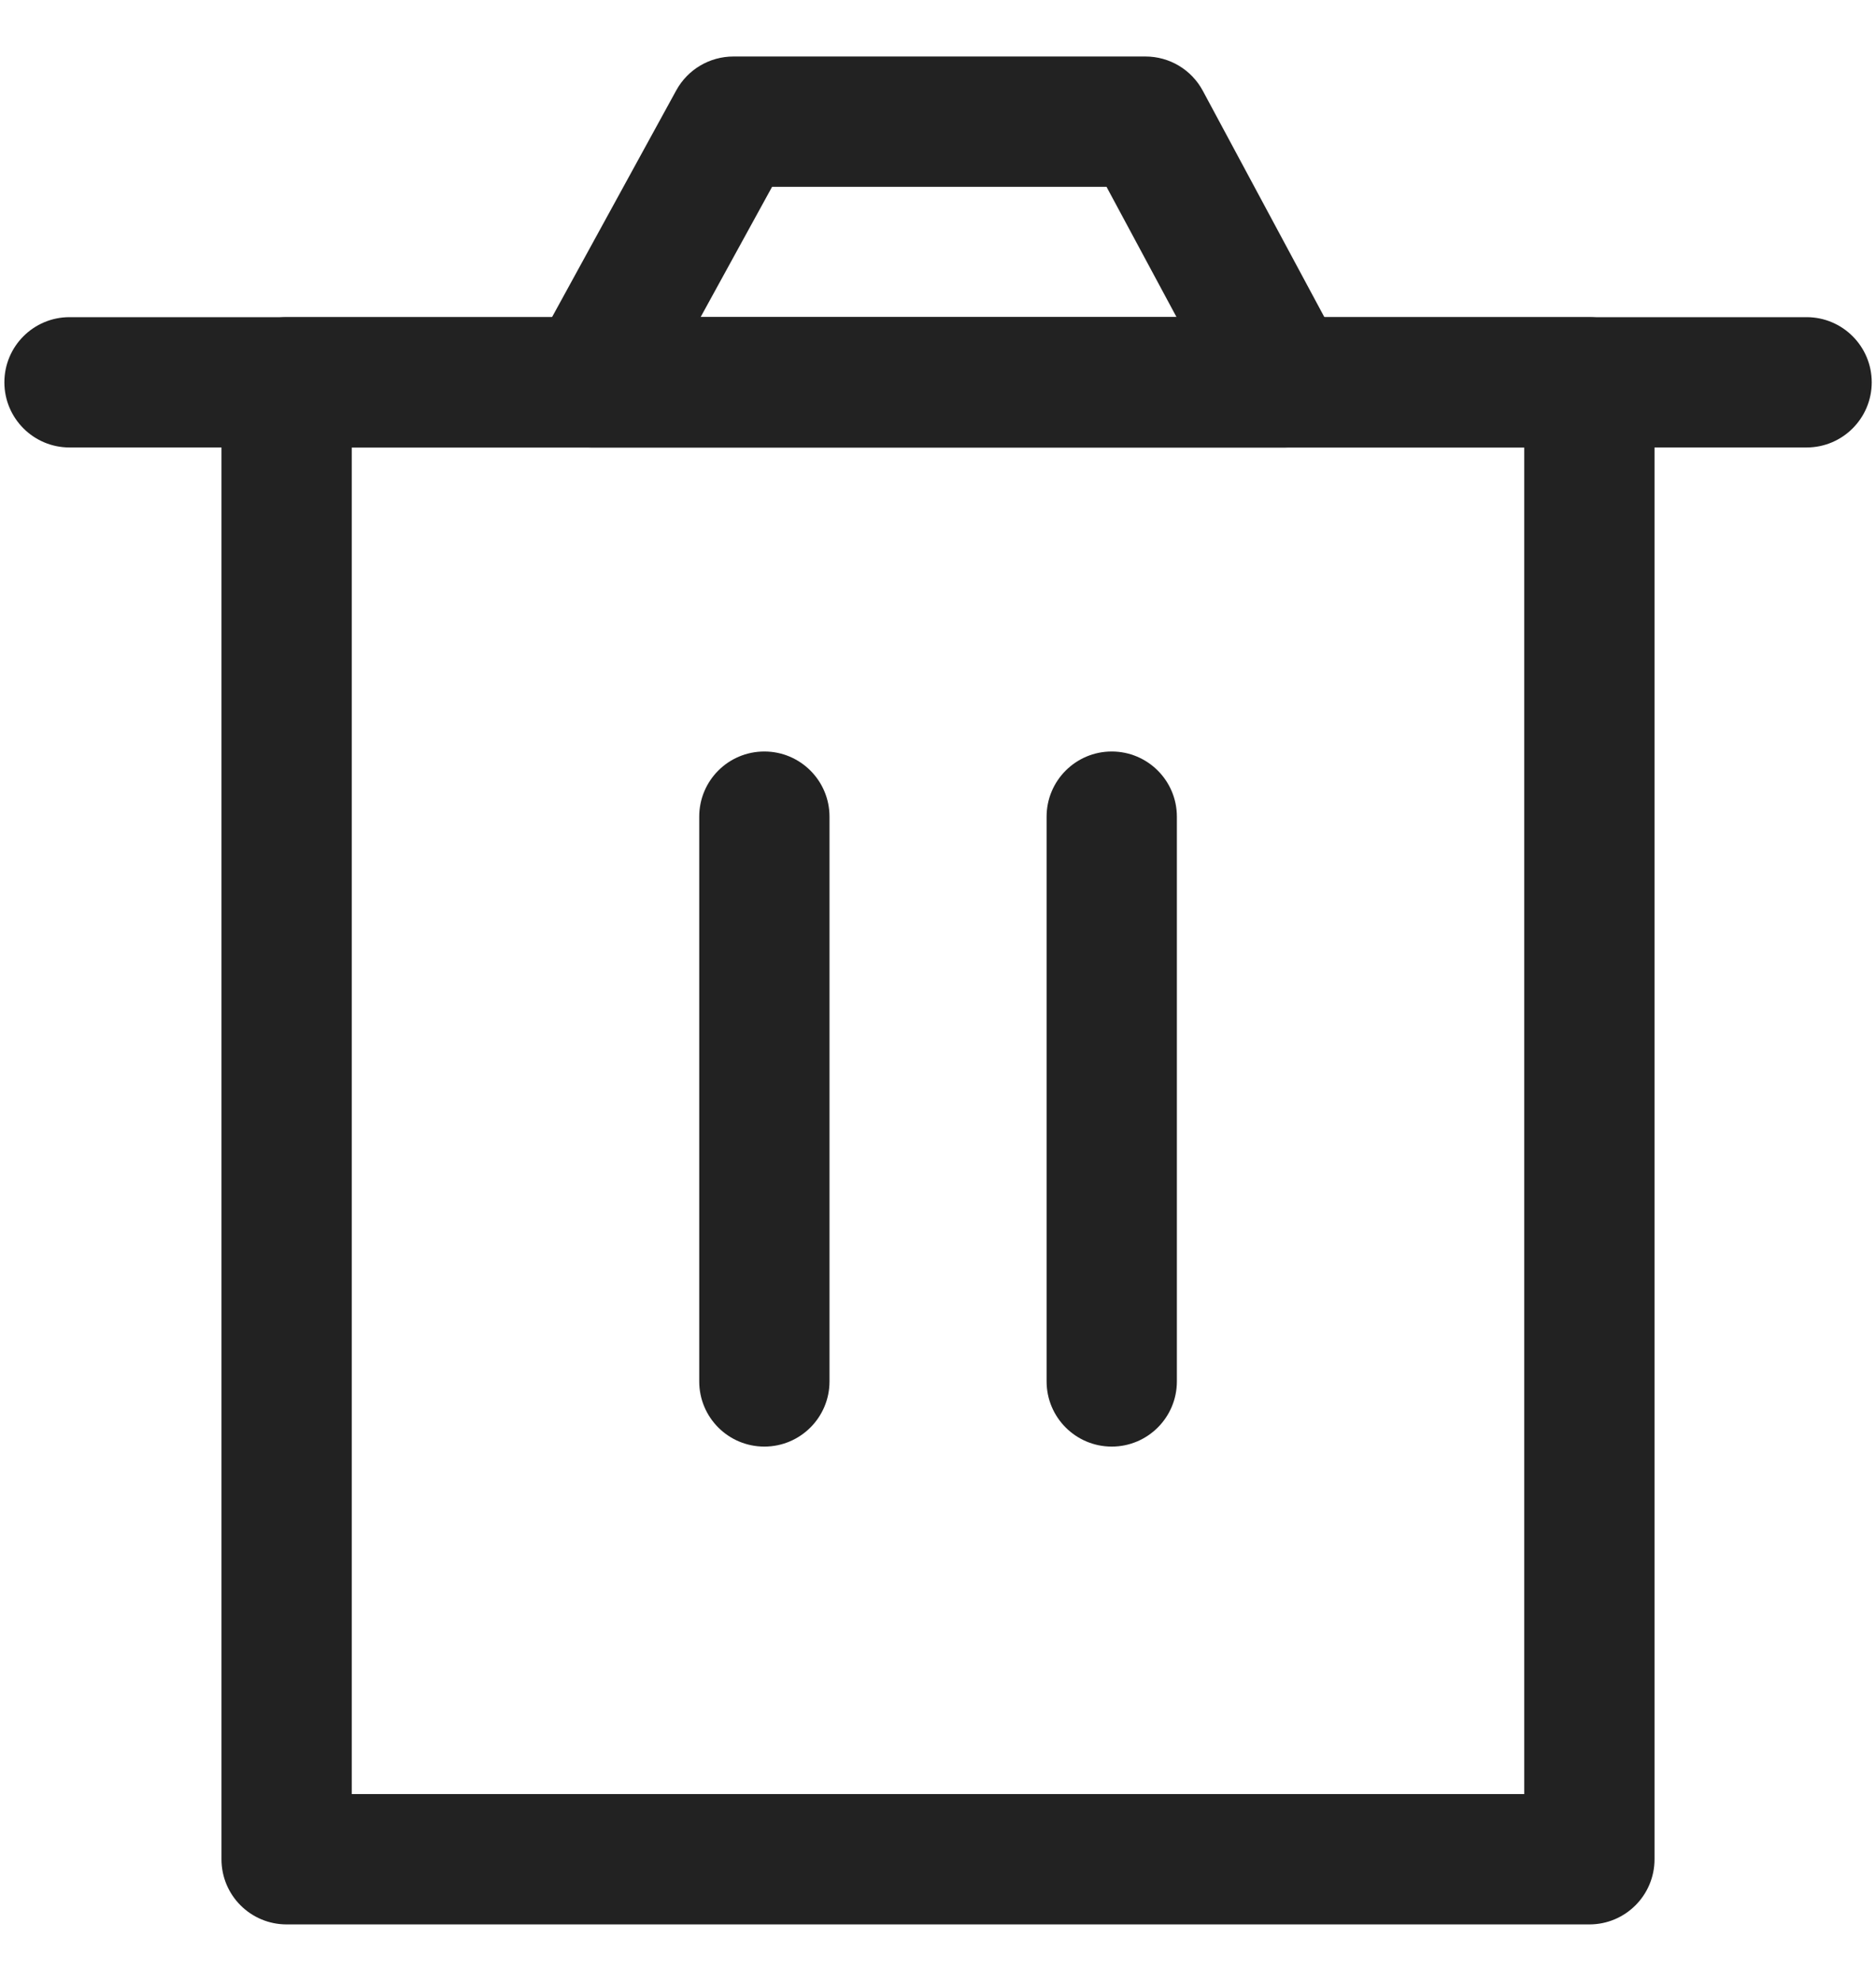 <svg width="18" height="19" viewBox="0 0 18 19" fill="none" xmlns="http://www.w3.org/2000/svg">
<path d="M2.125 3.667C2.125 3.322 2.405 3.042 2.75 3.042H15.25C15.595 3.042 15.875 3.322 15.875 3.667V17.833C15.875 18.179 15.595 18.458 15.25 18.458H2.75C2.405 18.458 2.125 18.179 2.125 17.833V3.667ZM3.375 4.292V17.208H14.625V4.292H3.375Z" fill="#222222"/>
<path d="M7.334 7.208C7.679 7.208 7.959 7.488 7.959 7.833V13.25C7.959 13.595 7.679 13.875 7.334 13.875C6.988 13.875 6.709 13.595 6.709 13.25V7.833C6.709 7.488 6.988 7.208 7.334 7.208Z" fill="#222222"/>
<path d="M10.667 7.208C11.012 7.208 11.292 7.488 11.292 7.833V13.25C11.292 13.595 11.012 13.875 10.667 13.875C10.322 13.875 10.042 13.595 10.042 13.25V7.833C10.042 7.488 10.322 7.208 10.667 7.208Z" fill="#222222"/>
<path d="M0.042 3.667C0.042 3.322 0.322 3.042 0.667 3.042H17.334C17.679 3.042 17.959 3.322 17.959 3.667C17.959 4.012 17.679 4.292 17.334 4.292H0.667C0.322 4.292 0.042 4.012 0.042 3.667Z" fill="#222222"/>
<path d="M6.489 0.866C6.599 0.666 6.809 0.542 7.037 0.542H10.991C11.221 0.542 11.432 0.668 11.541 0.871L12.884 3.371C12.988 3.565 12.983 3.799 12.87 3.988C12.757 4.176 12.553 4.292 12.334 4.292H5.667C5.446 4.292 5.242 4.175 5.129 3.985C5.017 3.795 5.013 3.56 5.119 3.366L6.489 0.866ZM7.408 1.792L6.722 3.042H11.289L10.617 1.792H7.408Z" fill="#222222"/>
</svg>

